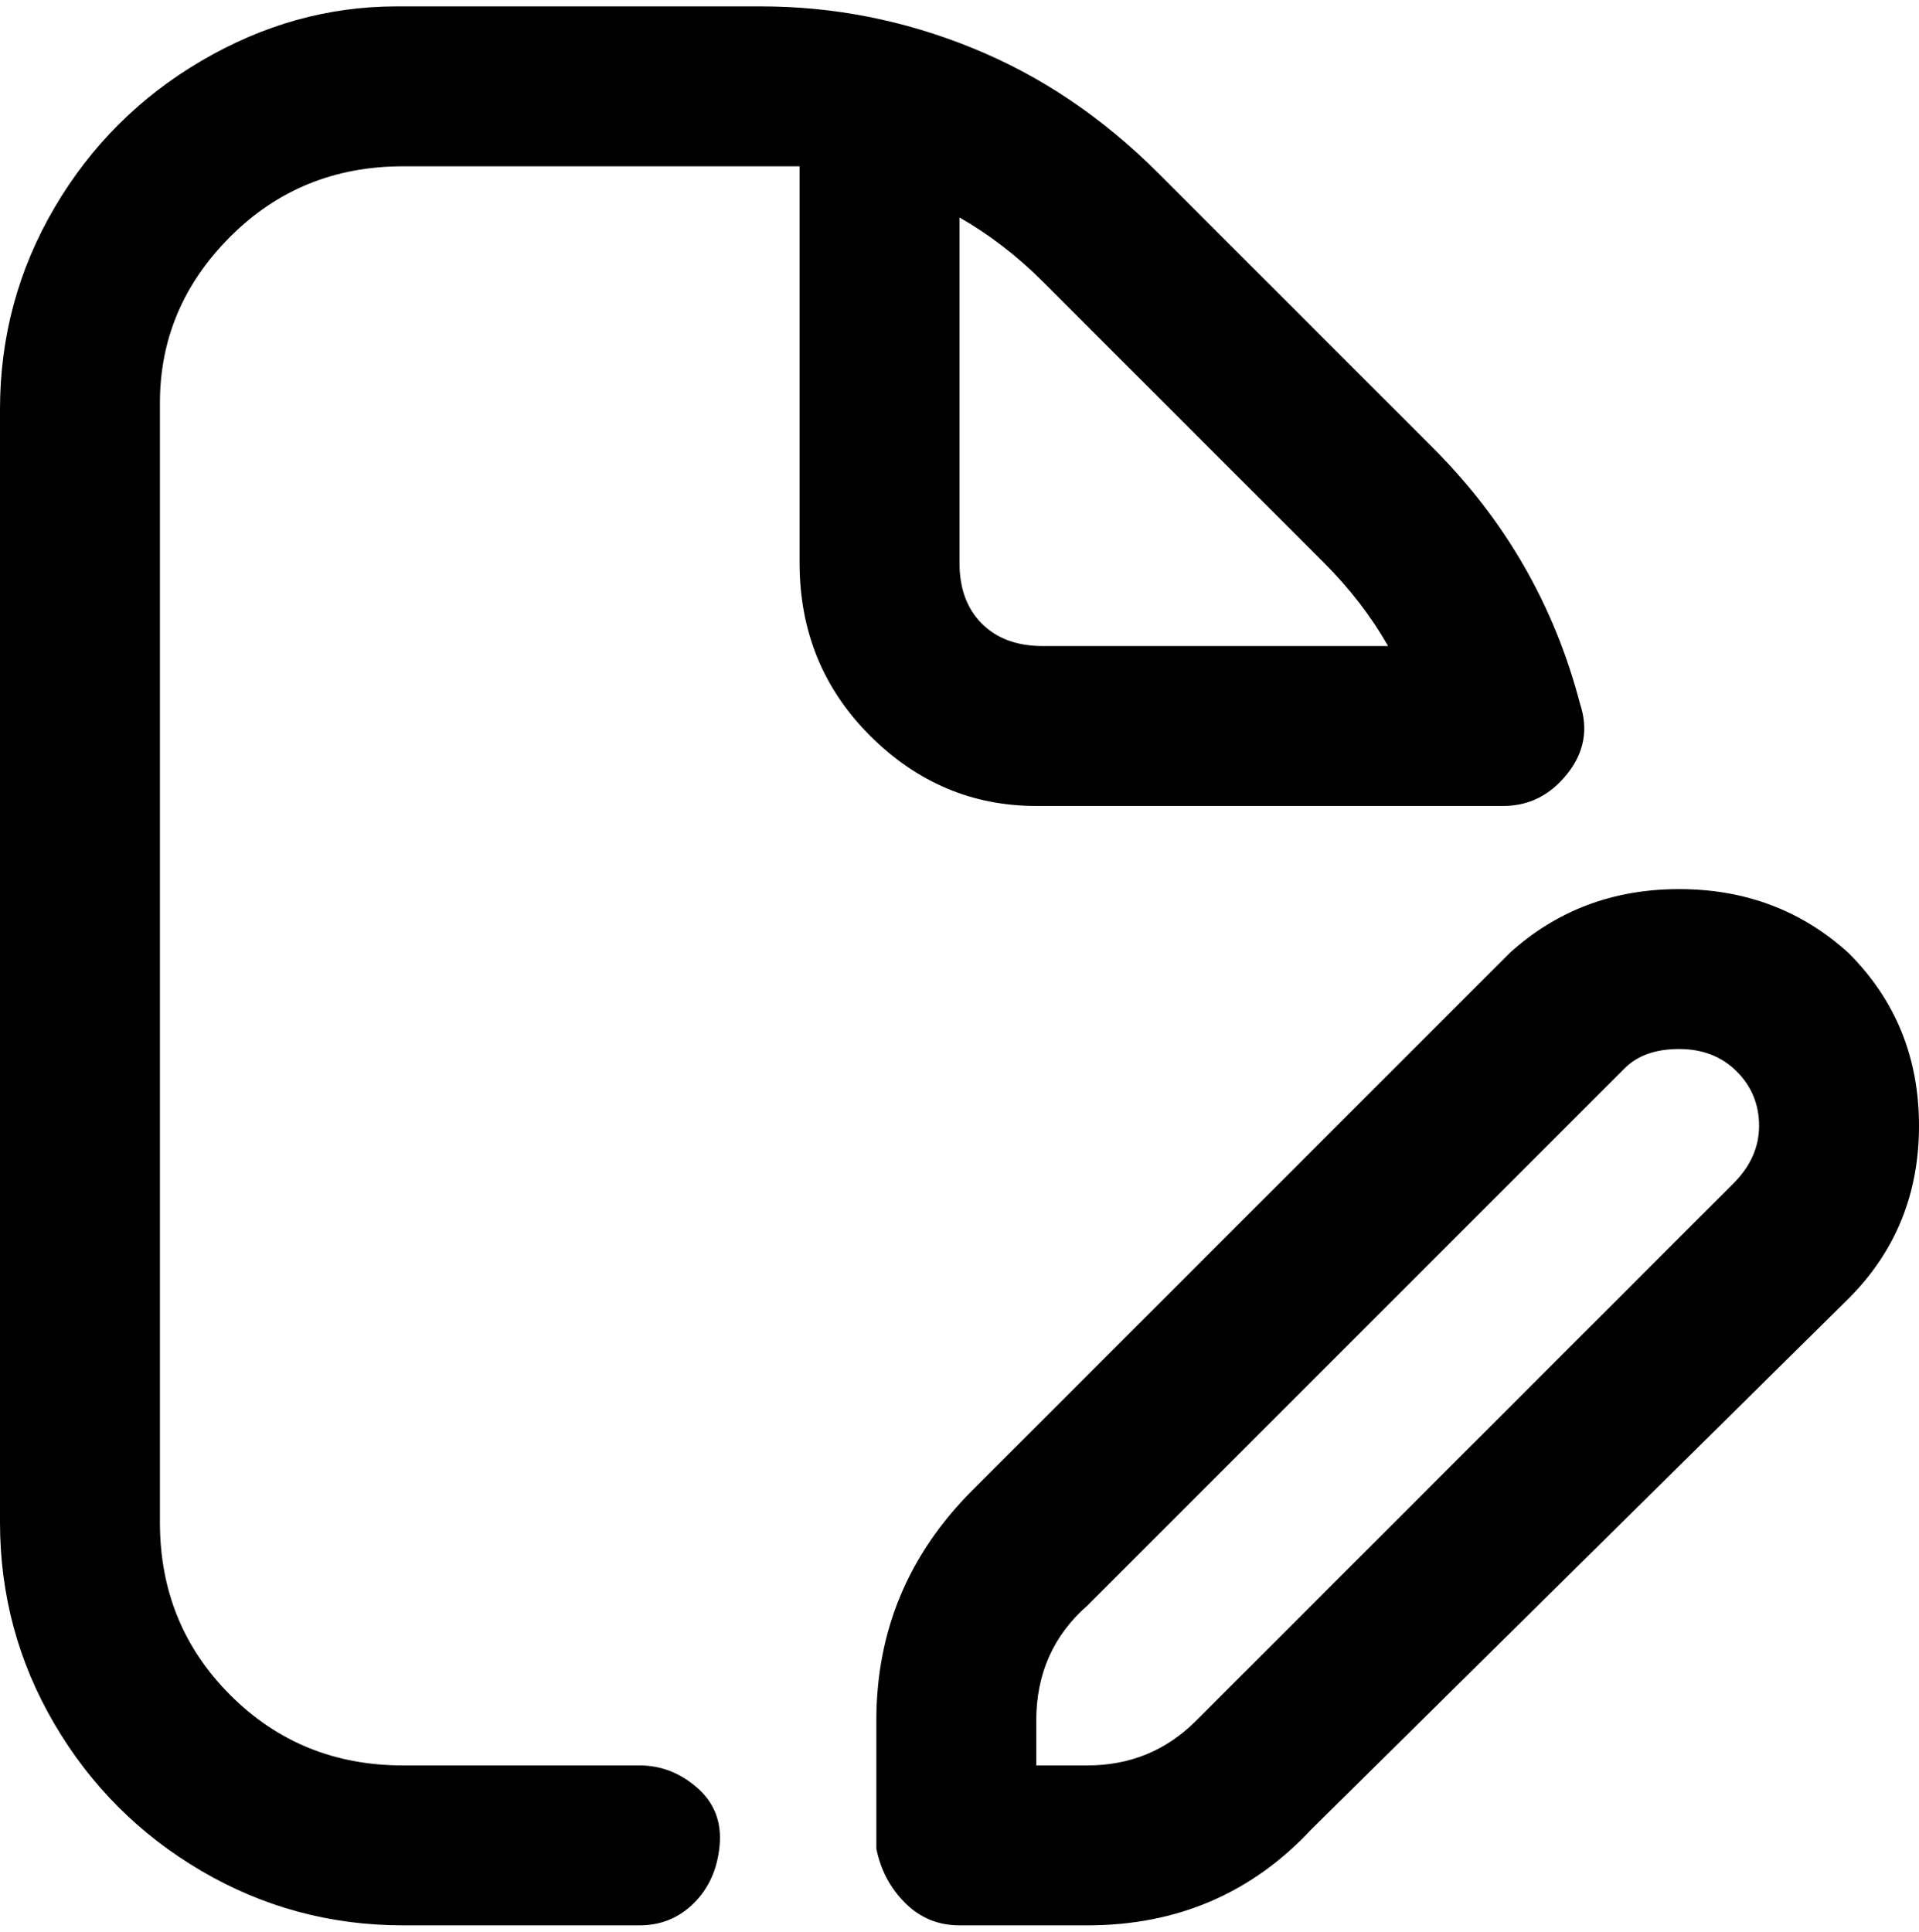 <svg viewBox="0 0 300 302.001" xmlns="http://www.w3.org/2000/svg"><path d="M235 126q6 0 10-5t2-11q-6-23-23-40l-43-43q-13-13-29-19.5T119 1H62Q46 1 31.5 9.5t-23 23Q0 47 0 64v174q0 17 8.5 31.5t23 23Q46 301 63 301h37q5 0 8.5-3.5t4-9q.5-5.5-3.5-9t-9-3.5H63q-16 0-27-11t-11-27V63q0-15 11-26t27-11h62v62q0 16 11 27t26 11h73zm-85-38V34q7 4 13 10l44 44q6 6 10 13h-54q-6 0-9.5-3.5T150 88zm139 61q-11-10-26.5-10T236 149l-84 84q-15 15-15 36v20q1 5 4.5 8.5t8.5 3.5h20q21 0 35-15l84-83q11-11 11-27t-11-27zm-18 36l-84 84q-7 7-17 7h-8v-7q0-11 8-18l84-84q3-3 8.5-3t9 3.5q3.5 3.5 3.5 8.5t-4 9z"/></svg>